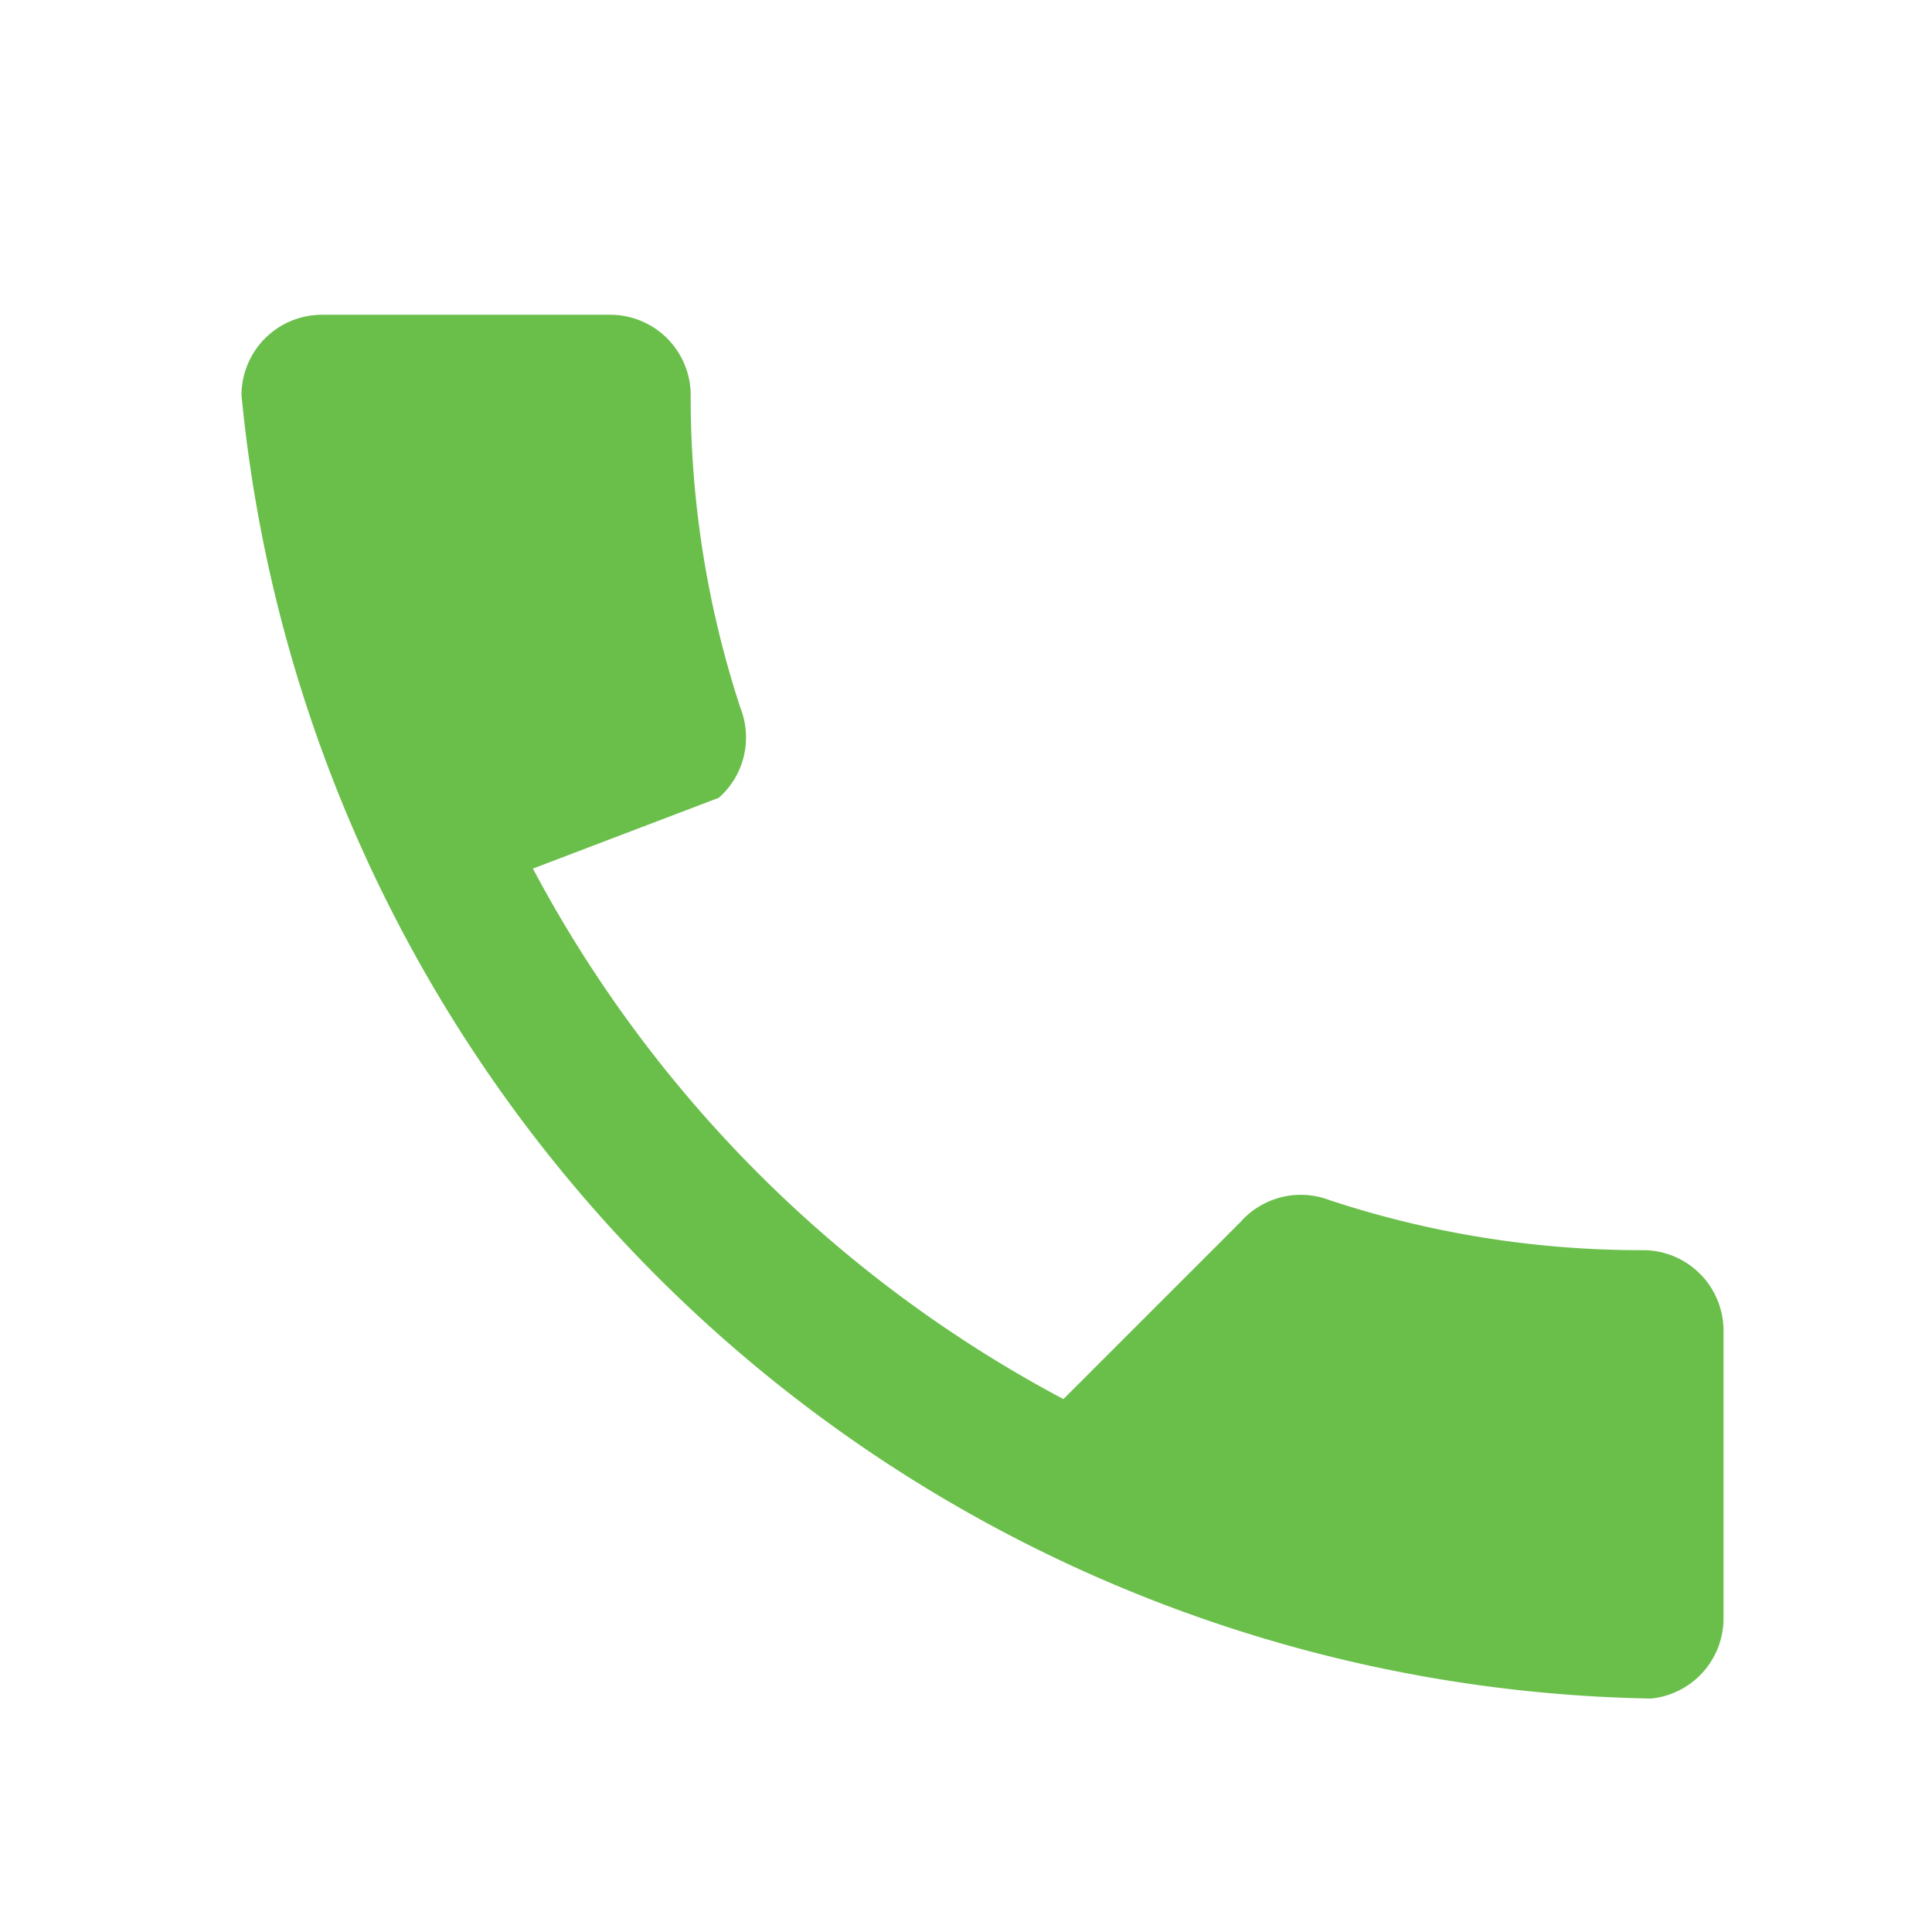 <svg xmlns="http://www.w3.org/2000/svg" width="48" height="48" fill="#6ABF4B" viewBox="0 0 24 24">
  <path d="M6.62 10.79a15.91 15.91 0 006.59 6.59l2.2-2.2a1 1 0 011.11-.27 12.36 12.36 0 003.89.62 1 1 0 011 1v3.57a1 1 0 01-.9 1A17.91 17.91 0 013 4.91a1 1 0 011-1h3.58a1 1 0 011 1 12.36 12.36 0 00.62 3.89 1 1 0 01-.27 1.11z"></path>
</svg>
  